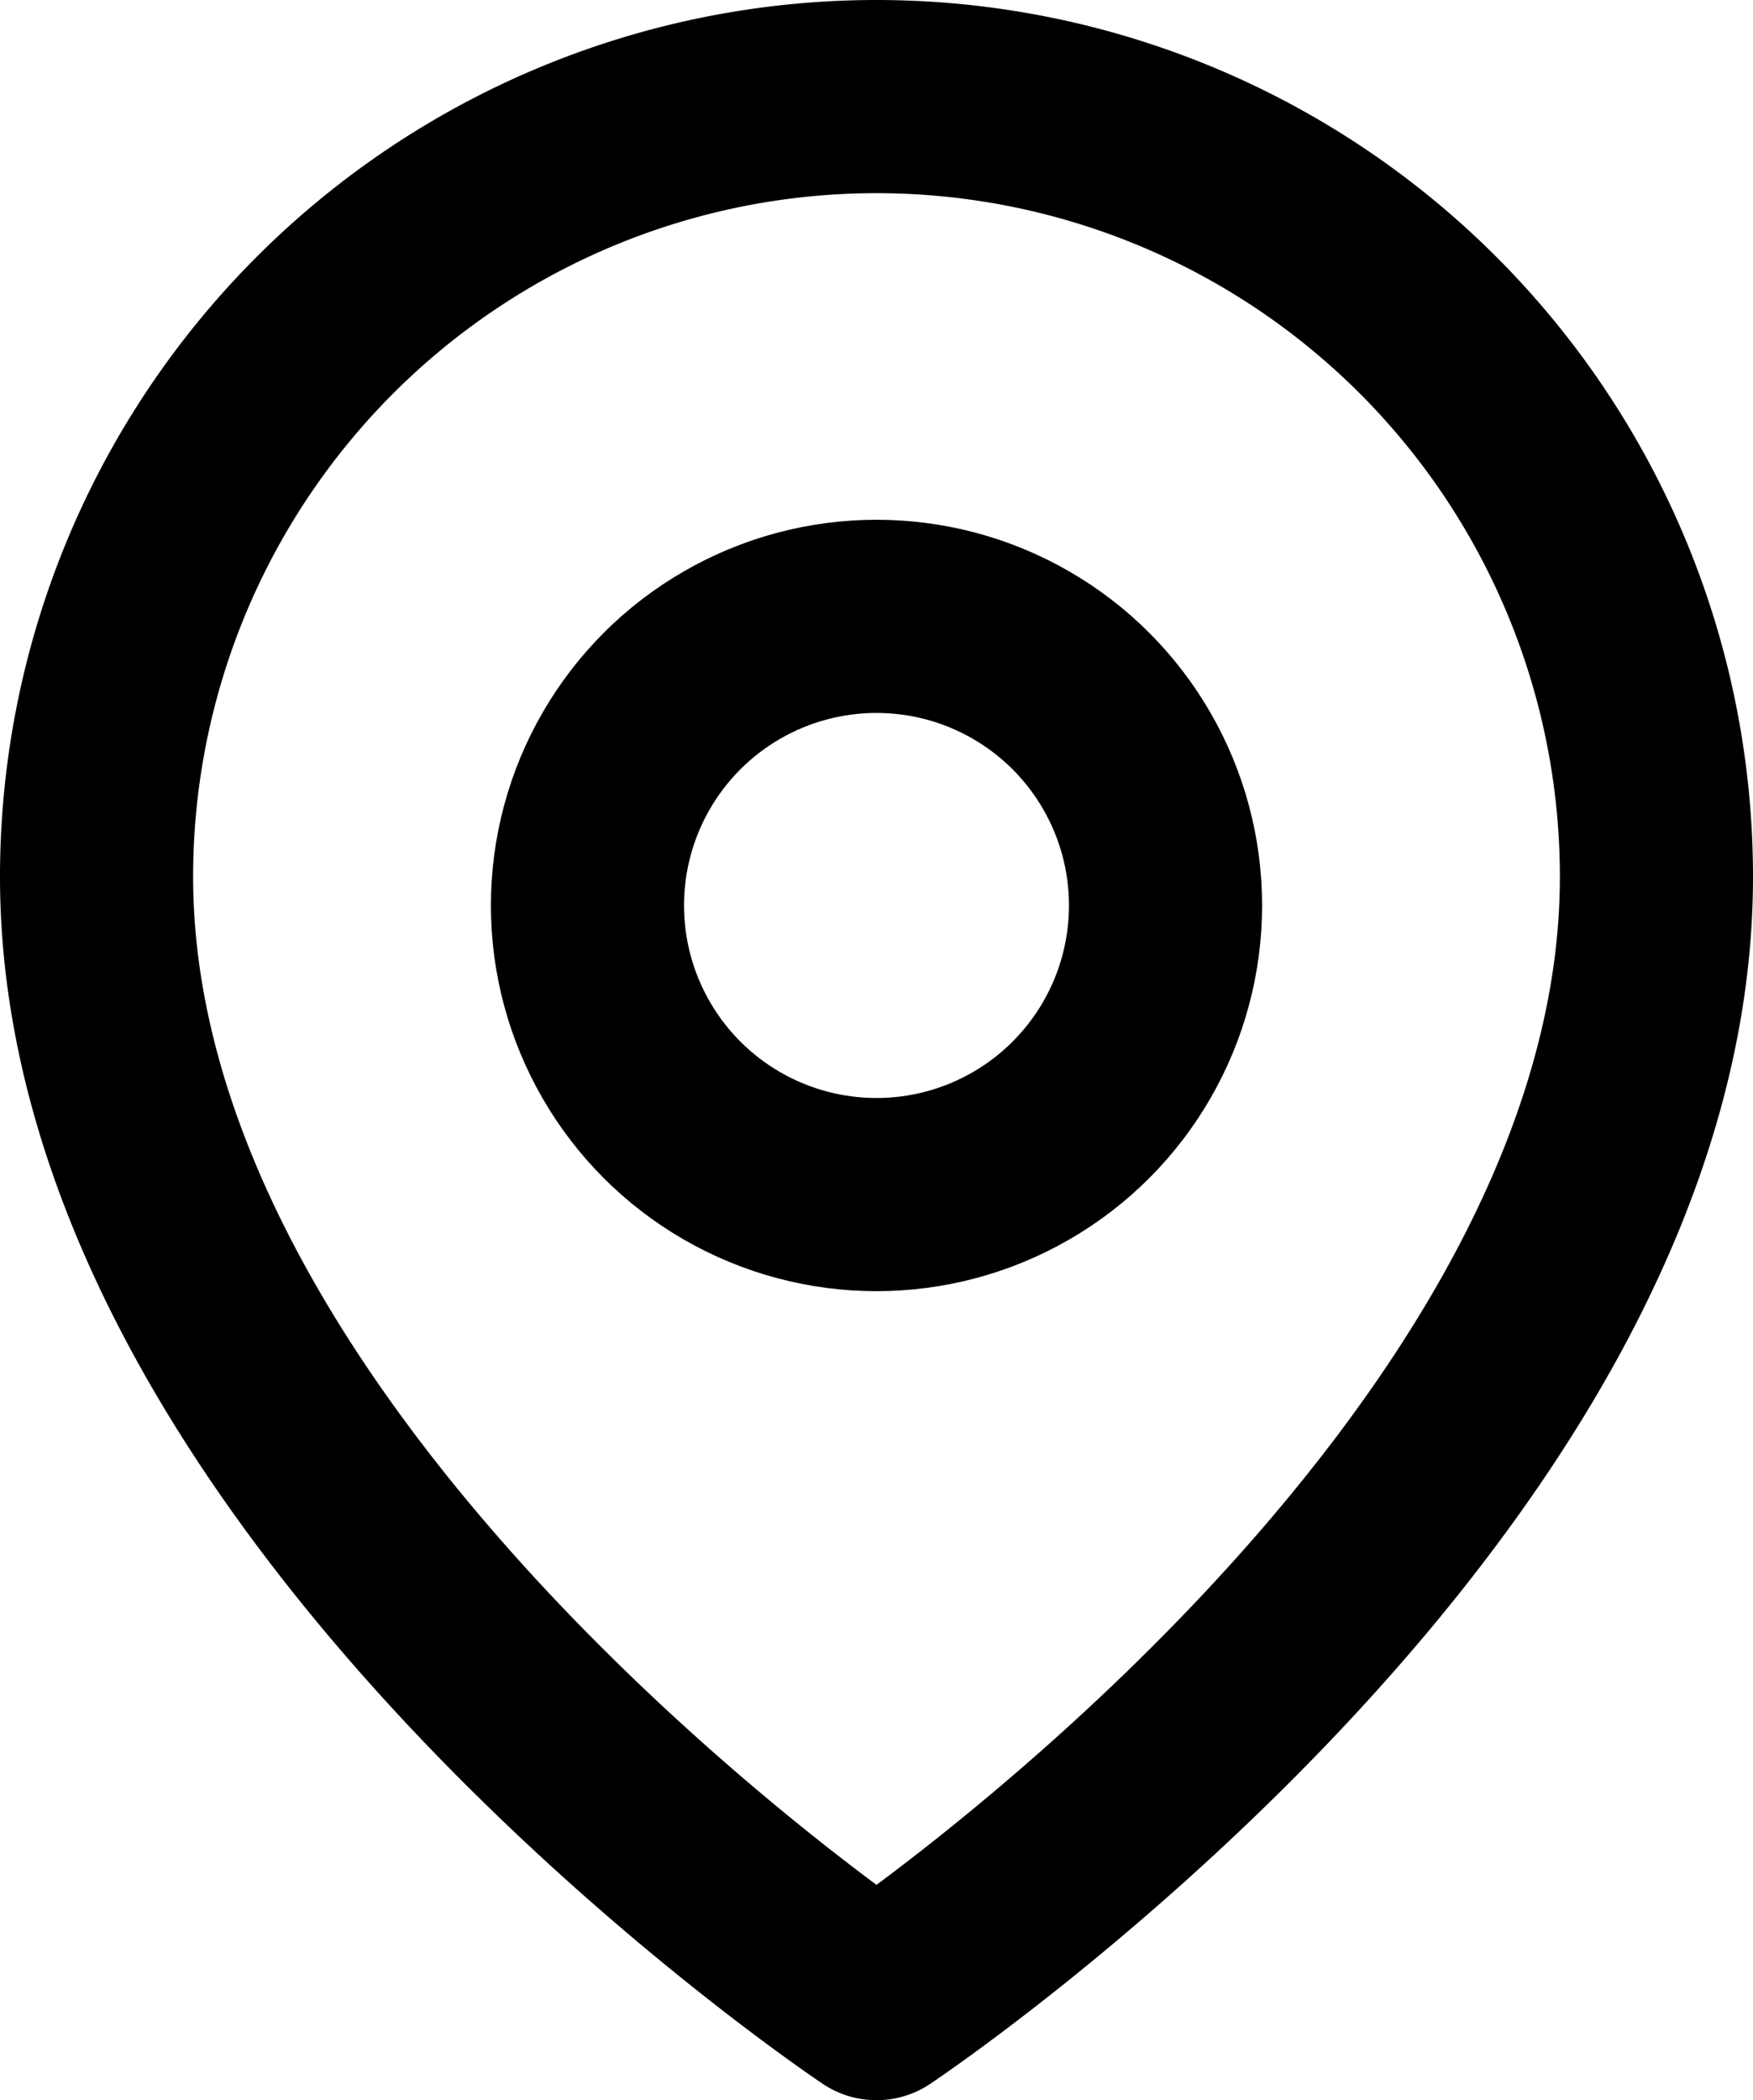 <svg xmlns="http://www.w3.org/2000/svg" width="13.616" height="16.308" viewBox="0 0 13.616 16.308">
  <g id="Group_22254" data-name="Group 22254" transform="translate(-167.25 -489.25)">
    <g id="map" transform="translate(164.397 485.596)">
      <path id="Path_19075" data-name="Path 19075" d="M12.116,6.058c0,4.712-6.058,8.75-6.058,8.75S0,10.769,0,6.058a6.058,6.058,0,1,1,12.116,0Z" transform="translate(3.603 4.404)" fill="none" stroke="#000" stroke-linecap="round" stroke-linejoin="round" stroke-width="1.5" fill-rule="evenodd"/>
      <circle id="Ellipse_1674" data-name="Ellipse 1674" cx="2.245" cy="2.245" r="2.245" transform="translate(7.416 8.44)" fill="none" stroke="#000" stroke-linecap="round" stroke-linejoin="round" stroke-width="1.5"/>
    </g>
  </g>
</svg>

